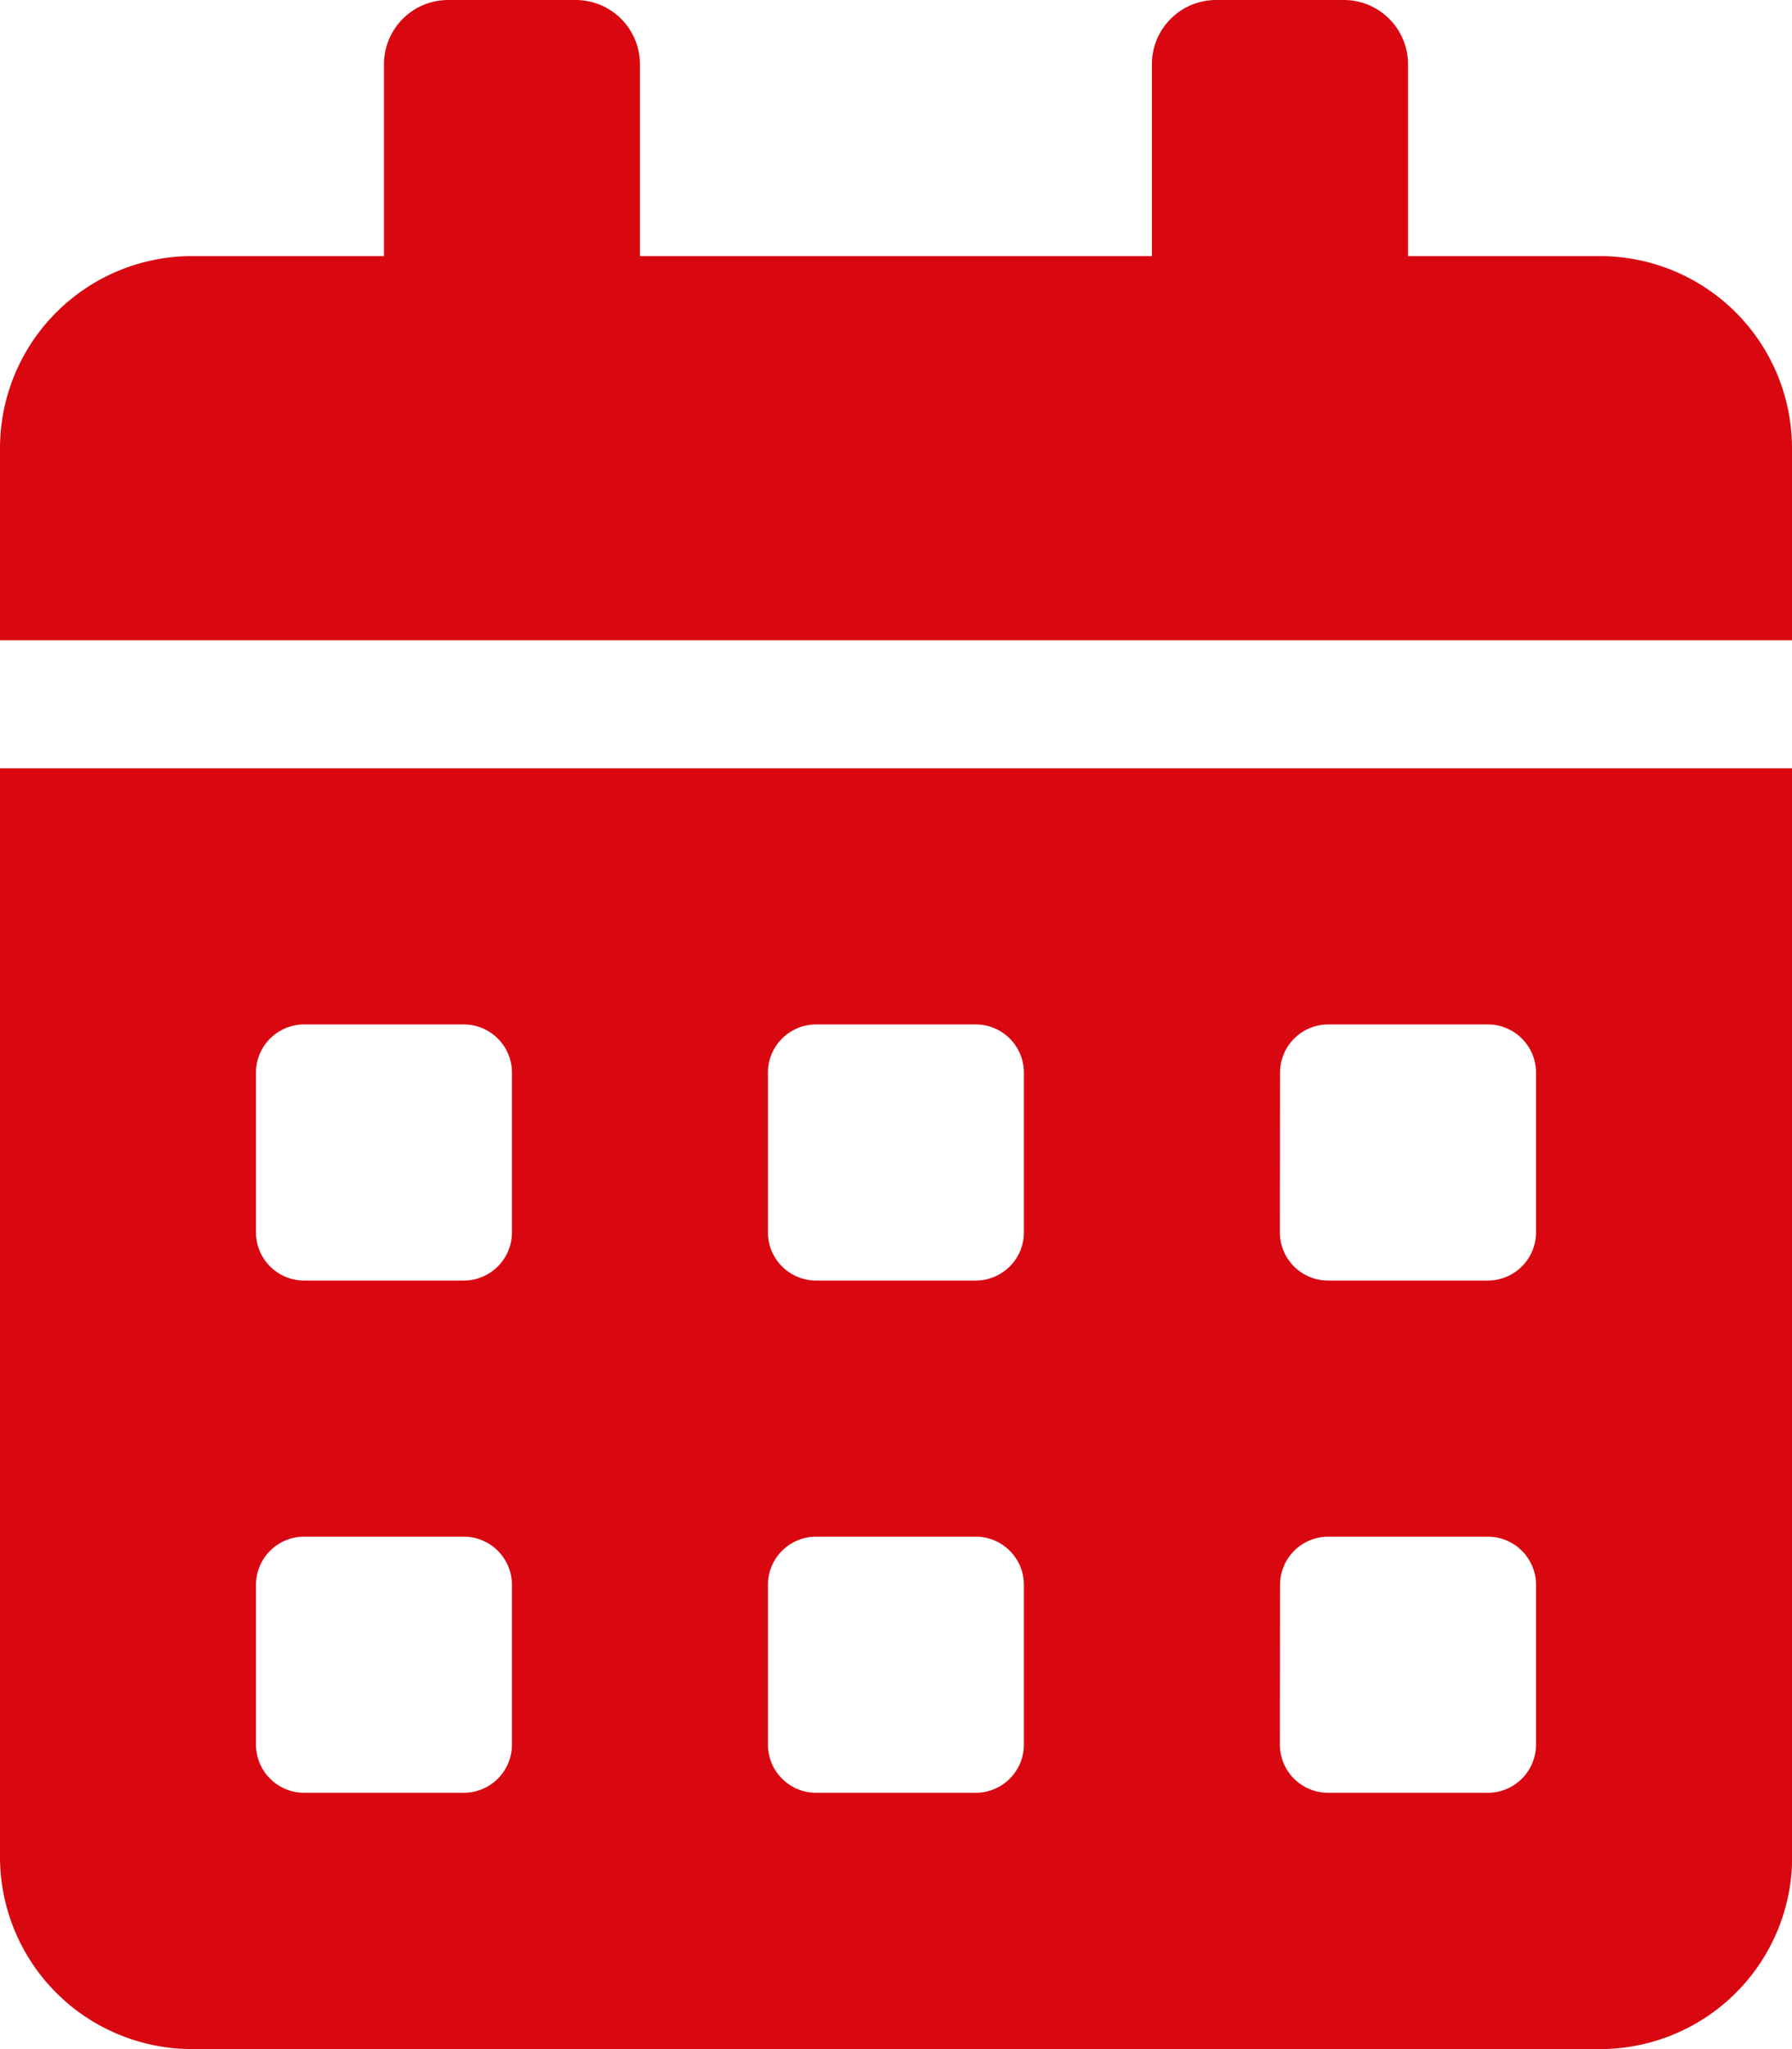 <svg xmlns="http://www.w3.org/2000/svg" width="9.927" height="11.345" viewBox="0 0 9.927 11.345">
  <path id="Icon_awesome-calendar-alt" data-name="Icon awesome-calendar-alt" d="M0,10.281a1.064,1.064,0,0,0,1.064,1.064h7.8a1.064,1.064,0,0,0,1.064-1.064V4.254H0ZM7.091,5.938a.267.267,0,0,1,.266-.266h.886a.267.267,0,0,1,.266.266v.886a.267.267,0,0,1-.266.266H7.356a.267.267,0,0,1-.266-.266Zm0,2.836a.267.267,0,0,1,.266-.266h.886a.267.267,0,0,1,.266.266v.886a.267.267,0,0,1-.266.266H7.356a.267.267,0,0,1-.266-.266ZM4.254,5.938a.267.267,0,0,1,.266-.266h.886a.267.267,0,0,1,.266.266v.886a.267.267,0,0,1-.266.266H4.52a.267.267,0,0,1-.266-.266Zm0,2.836a.267.267,0,0,1,.266-.266h.886a.267.267,0,0,1,.266.266v.886a.267.267,0,0,1-.266.266H4.52a.267.267,0,0,1-.266-.266ZM1.418,5.938a.267.267,0,0,1,.266-.266H2.57a.267.267,0,0,1,.266.266v.886a.267.267,0,0,1-.266.266H1.684a.267.267,0,0,1-.266-.266Zm0,2.836a.267.267,0,0,1,.266-.266H2.57a.267.267,0,0,1,.266.266v.886a.267.267,0,0,1-.266.266H1.684a.267.267,0,0,1-.266-.266ZM8.863,1.418H7.8V.355A.356.356,0,0,0,7.445,0H6.736a.356.356,0,0,0-.355.355V1.418H3.545V.355A.356.356,0,0,0,3.191,0H2.482a.356.356,0,0,0-.355.355V1.418H1.064A1.064,1.064,0,0,0,0,2.482V3.545H9.927V2.482A1.064,1.064,0,0,0,8.863,1.418Z" fill="#d90810"/>
</svg>
